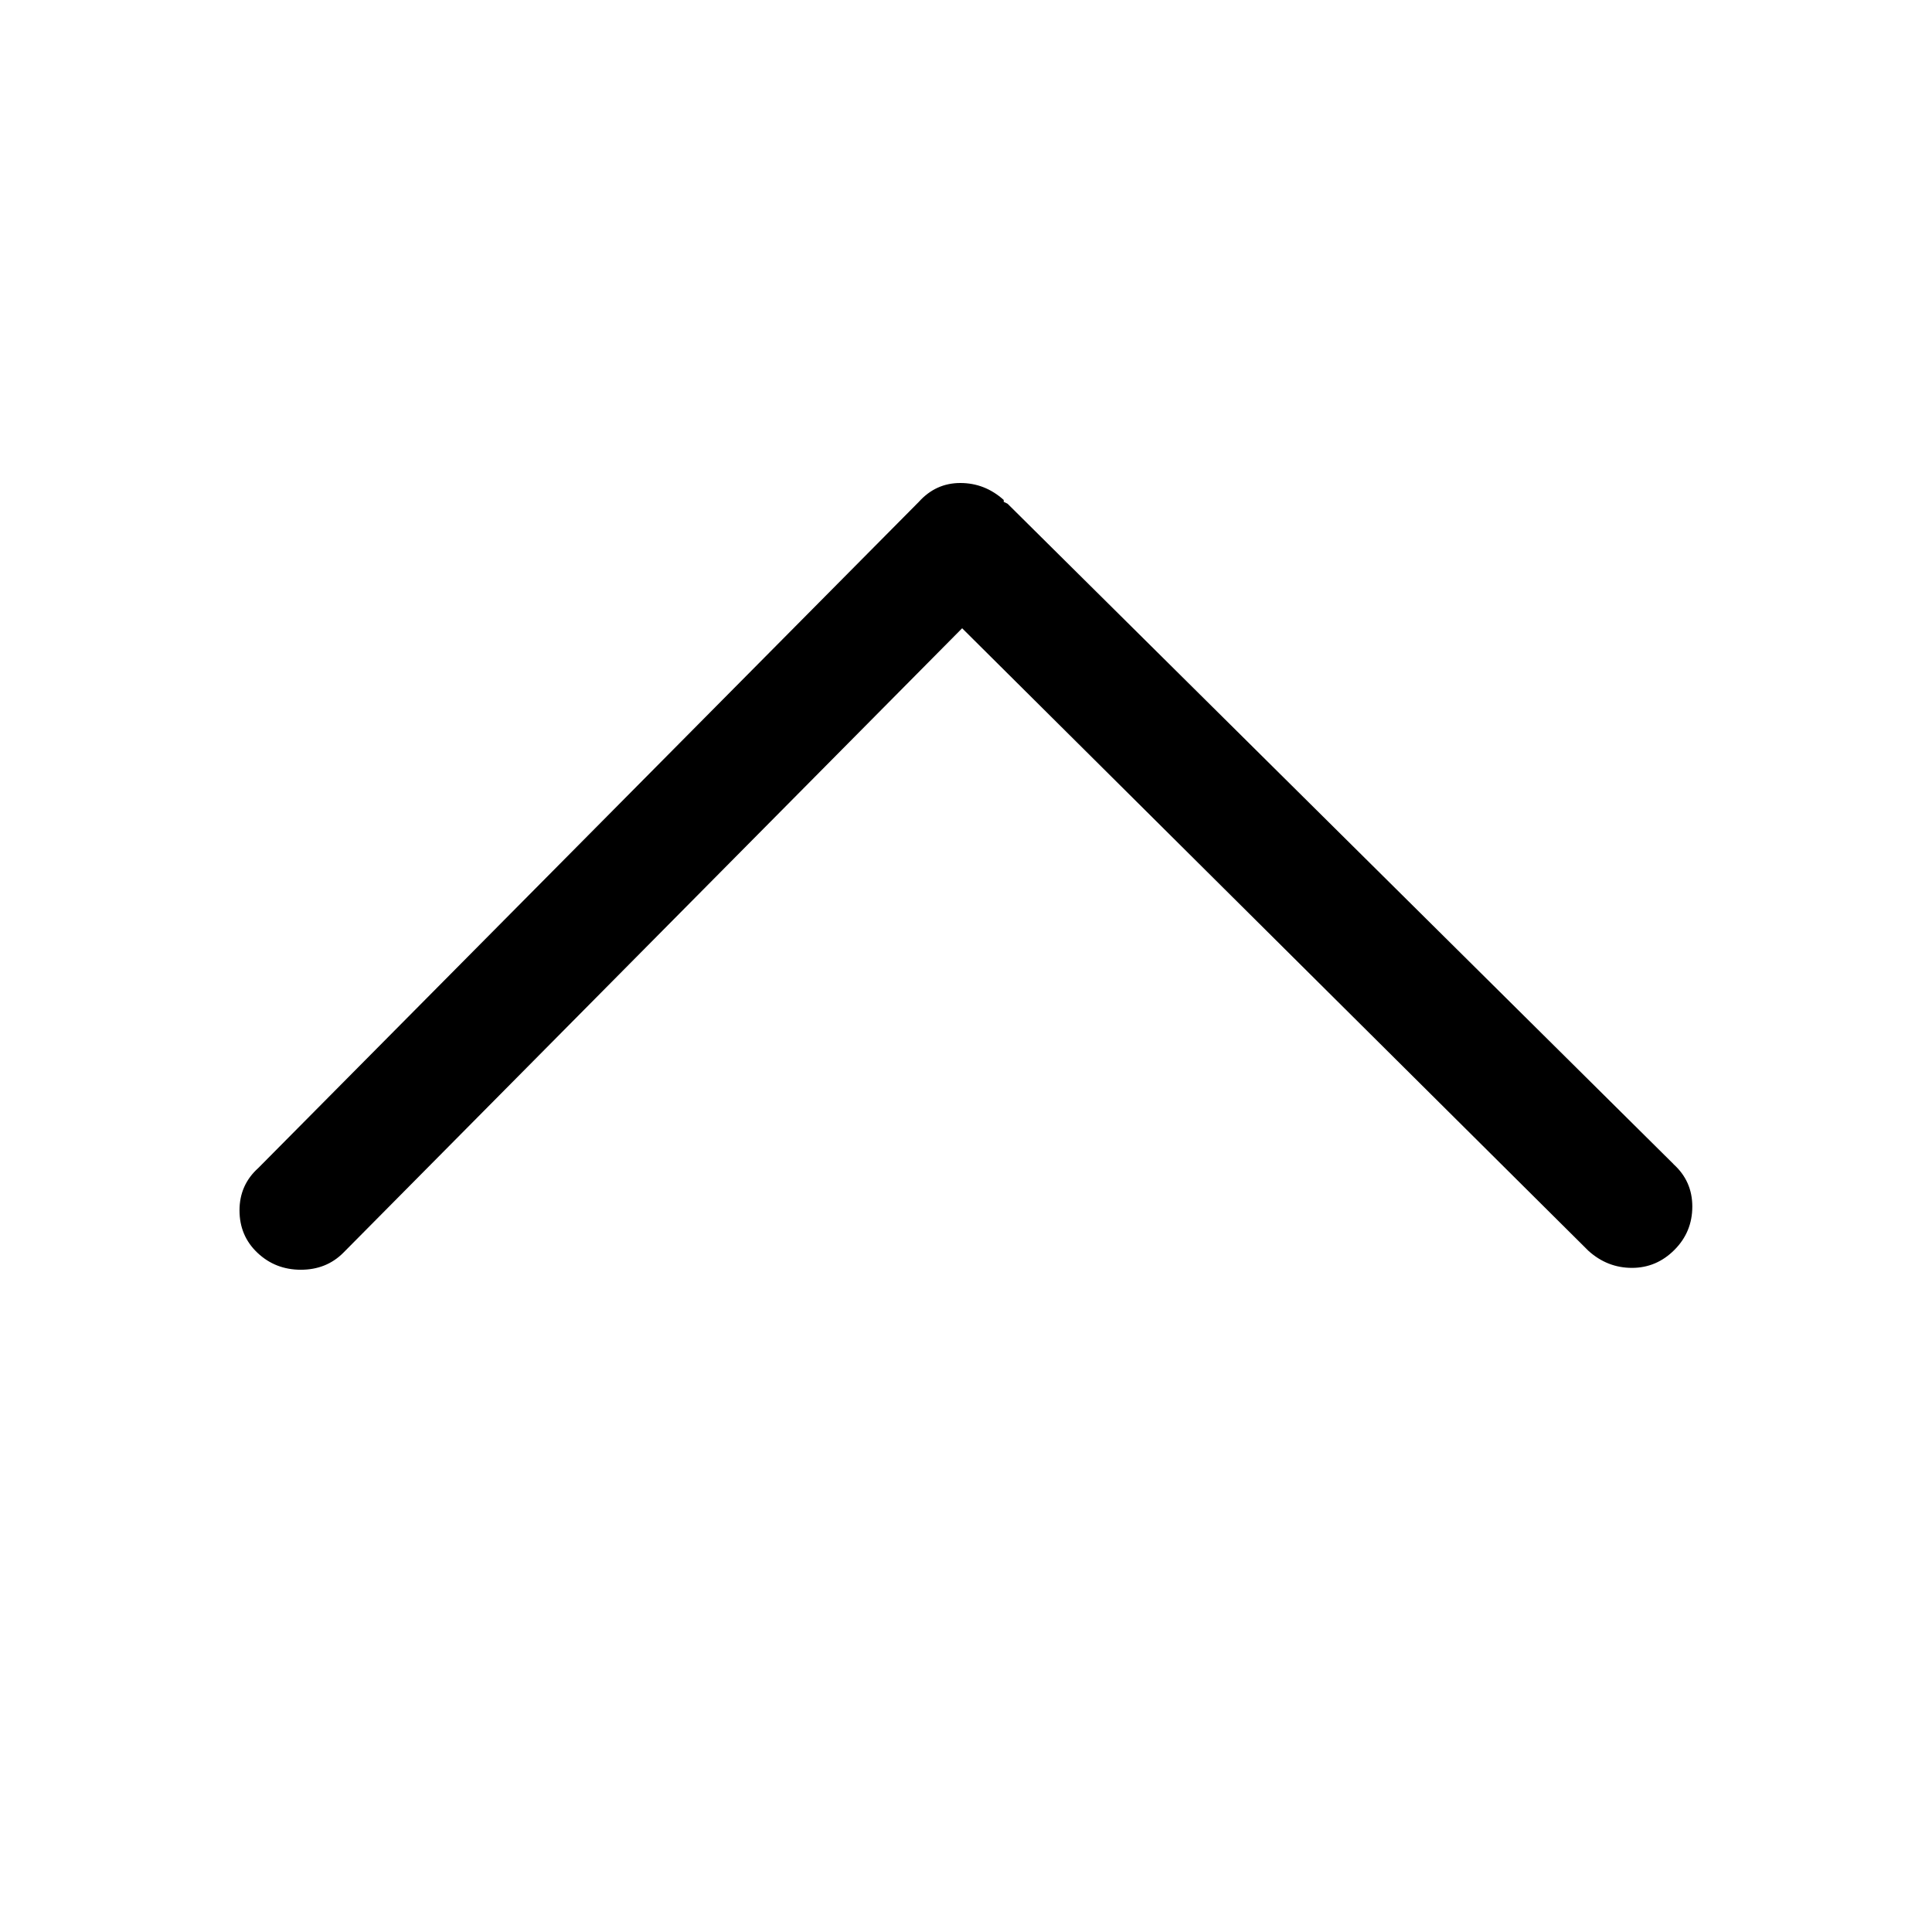 <!-- Generated by IcoMoon.io -->
<svg version="1.1" xmlns="http://www.w3.org/2000/svg" width="32" height="32" viewBox="0 0 32 32">
<title>fold</title>
<path d="M27.719 19.281l-11.031-10.938-0.063-0.031v-0.031q-0.313-0.281-0.719-0.281t-0.688 0.313l-10.938 11.031q-0.313 0.281-0.313 0.703t0.297 0.703 0.719 0.281 0.703-0.281l10.25-10.344 10.375 10.313q0.313 0.281 0.719 0.281t0.703-0.297 0.297-0.719-0.313-0.703z"></path>
</svg>
